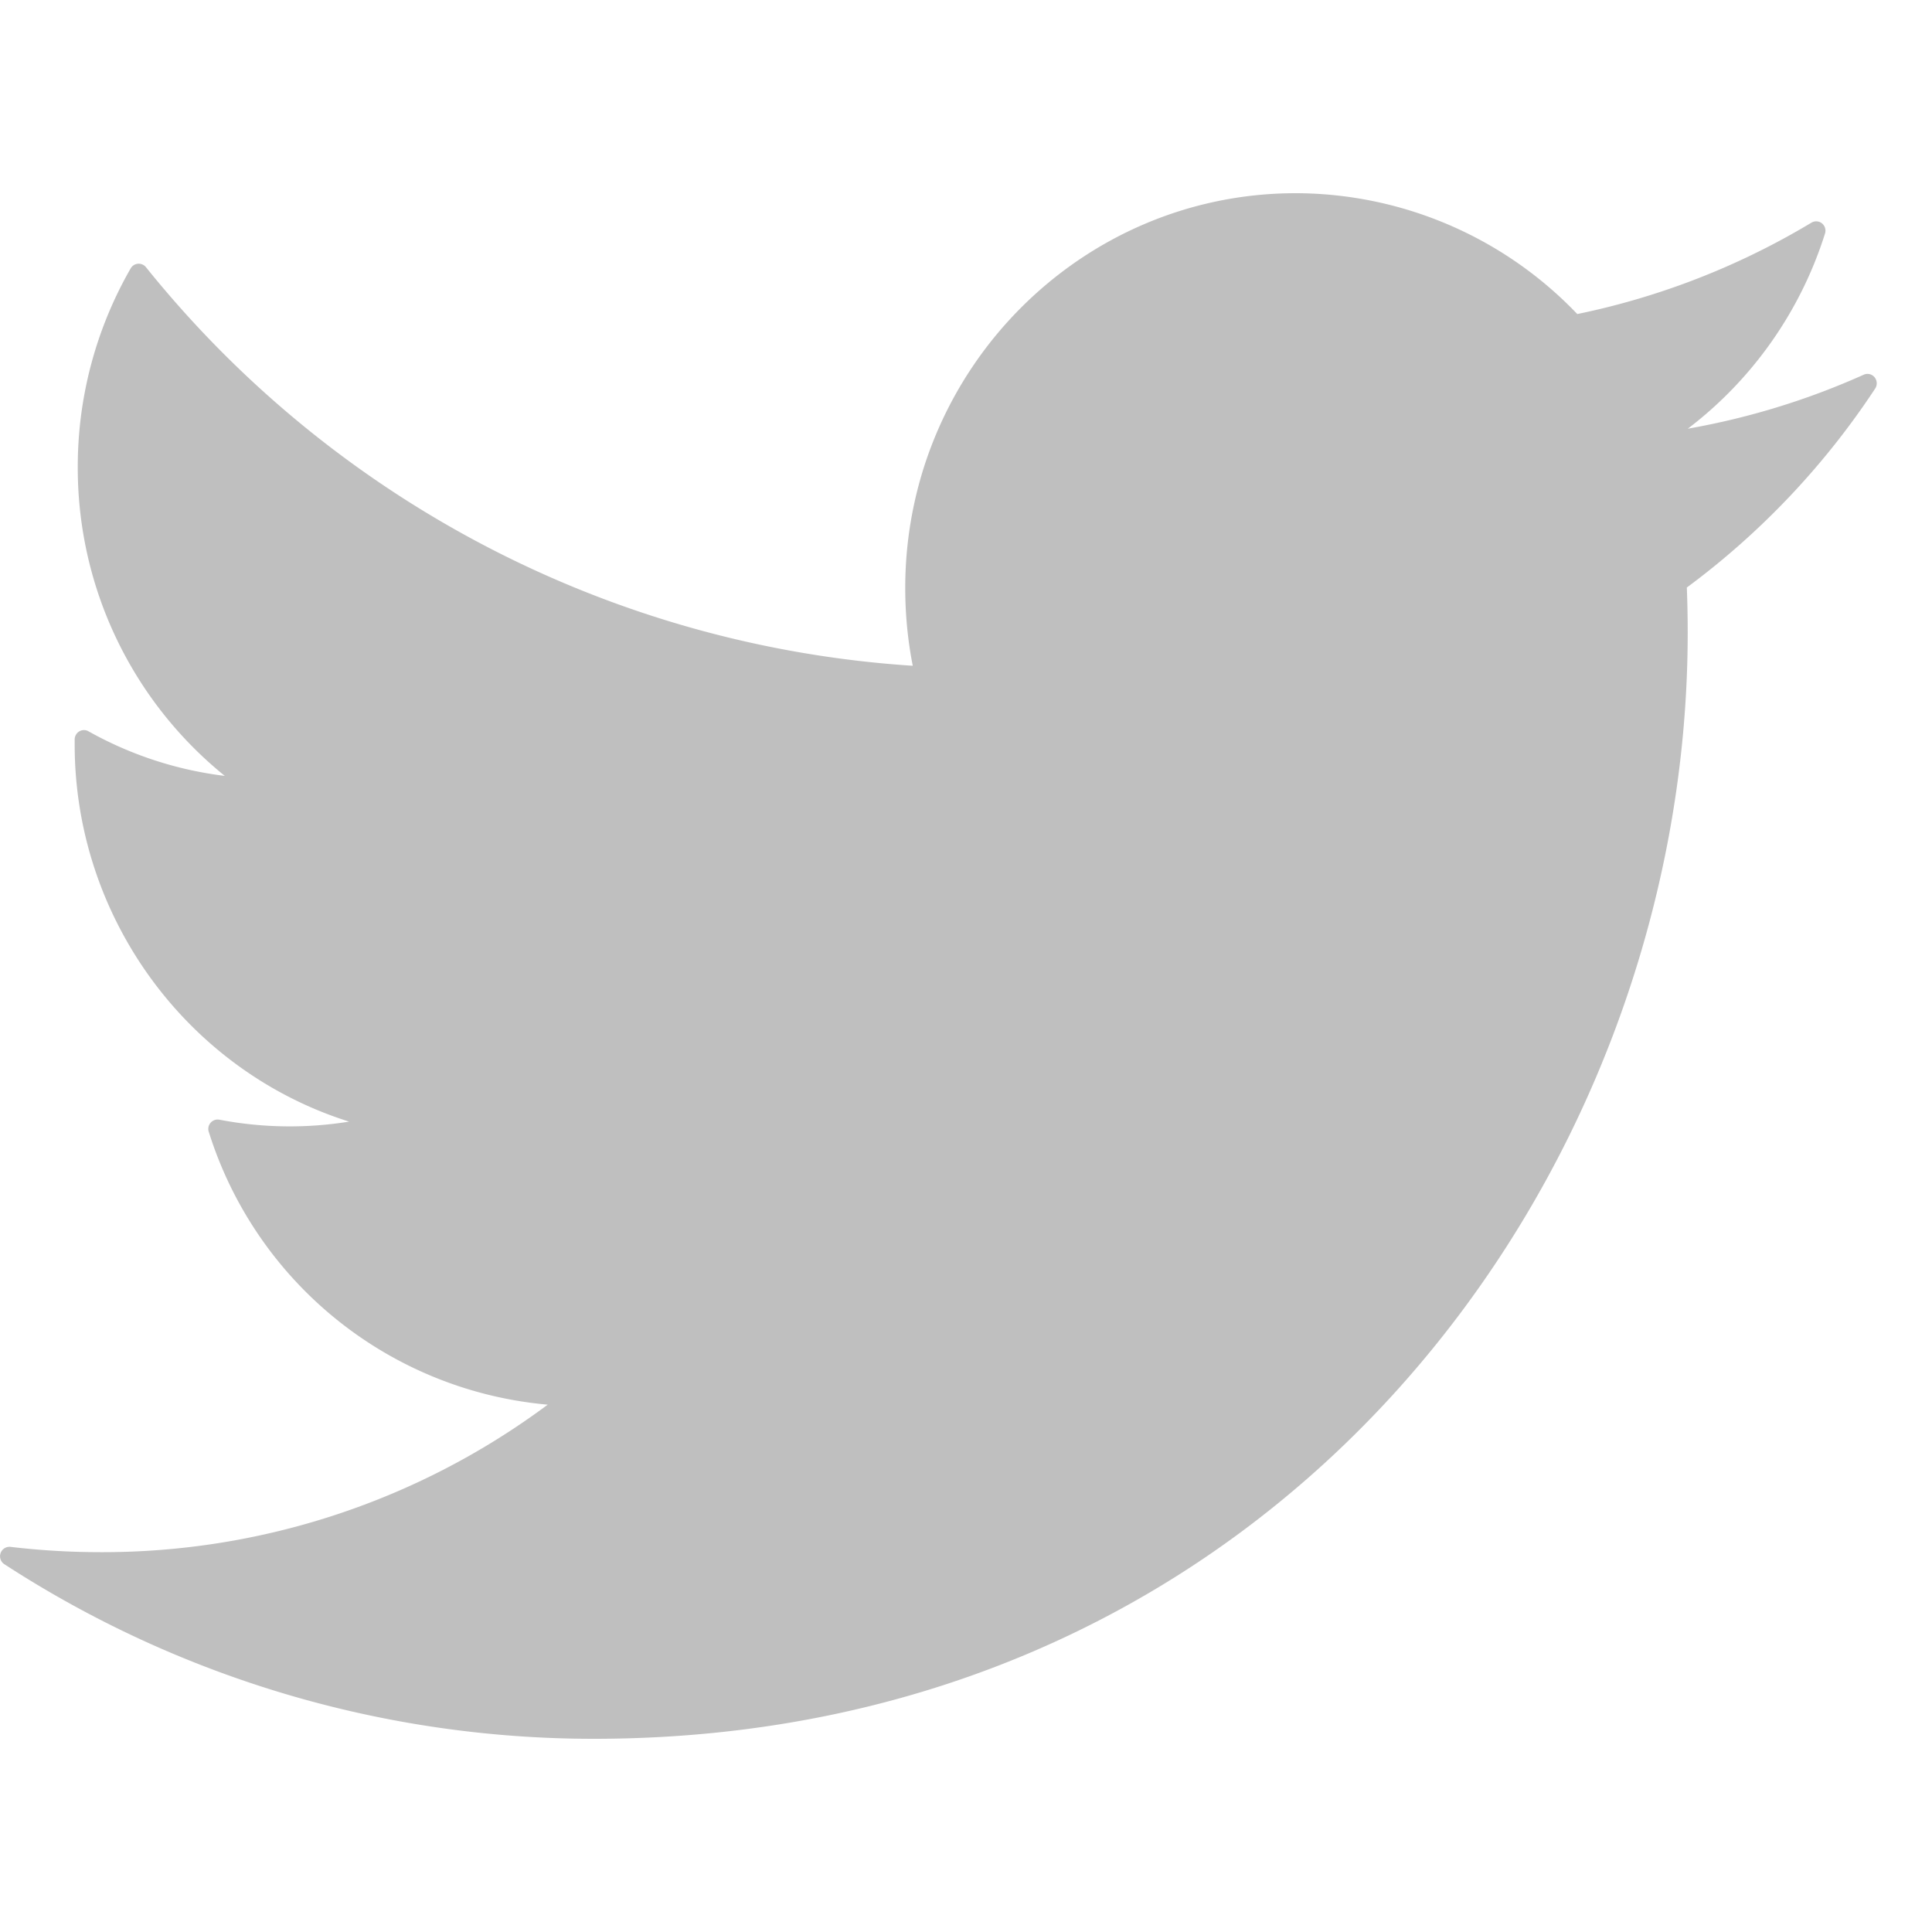 <svg xmlns="http://www.w3.org/2000/svg" width="20" height="20" viewBox="0 0 20 20">
    <path fill="#BFBFBF" fill-rule="nonzero" d="M19.406 3.906a.095.095 0 0 0-.113-.027c-.581.261-1.192.448-1.821.559a4.083 4.083 0 0 0 1.42-2.019.098.098 0 0 0-.03-.106.096.096 0 0 0-.11-.008 7.739 7.739 0 0 1-2.424.946A4.04 4.04 0 0 0 13.414 2c-2.23 0-4.043 1.834-4.043 4.087 0 .273.026.543.078.805a11.11 11.11 0 0 1-7.938-4.126.096.096 0 0 0-.158.012 4.12 4.12 0 0 0-.548 2.056 4.1 4.1 0 0 0 1.522 3.198 3.835 3.835 0 0 1-1.41-.461.095.095 0 0 0-.096 0 .098.098 0 0 0-.048.083v.052c0 1.8 1.173 3.38 2.841 3.905-.44.071-.895.066-1.343-.02a.097.097 0 0 0-.11.125 4.051 4.051 0 0 0 3.509 2.825 7.714 7.714 0 0 1-4.632 1.527 7.91 7.91 0 0 1-.93-.055.098.098 0 0 0-.064.179A11.192 11.192 0 0 0 6.146 18c7.09 0 11.325-5.822 11.325-11.45 0-.157-.003-.313-.009-.468a8.113 8.113 0 0 0 1.95-2.06.099.099 0 0 0-.006-.116z"/>
</svg>
